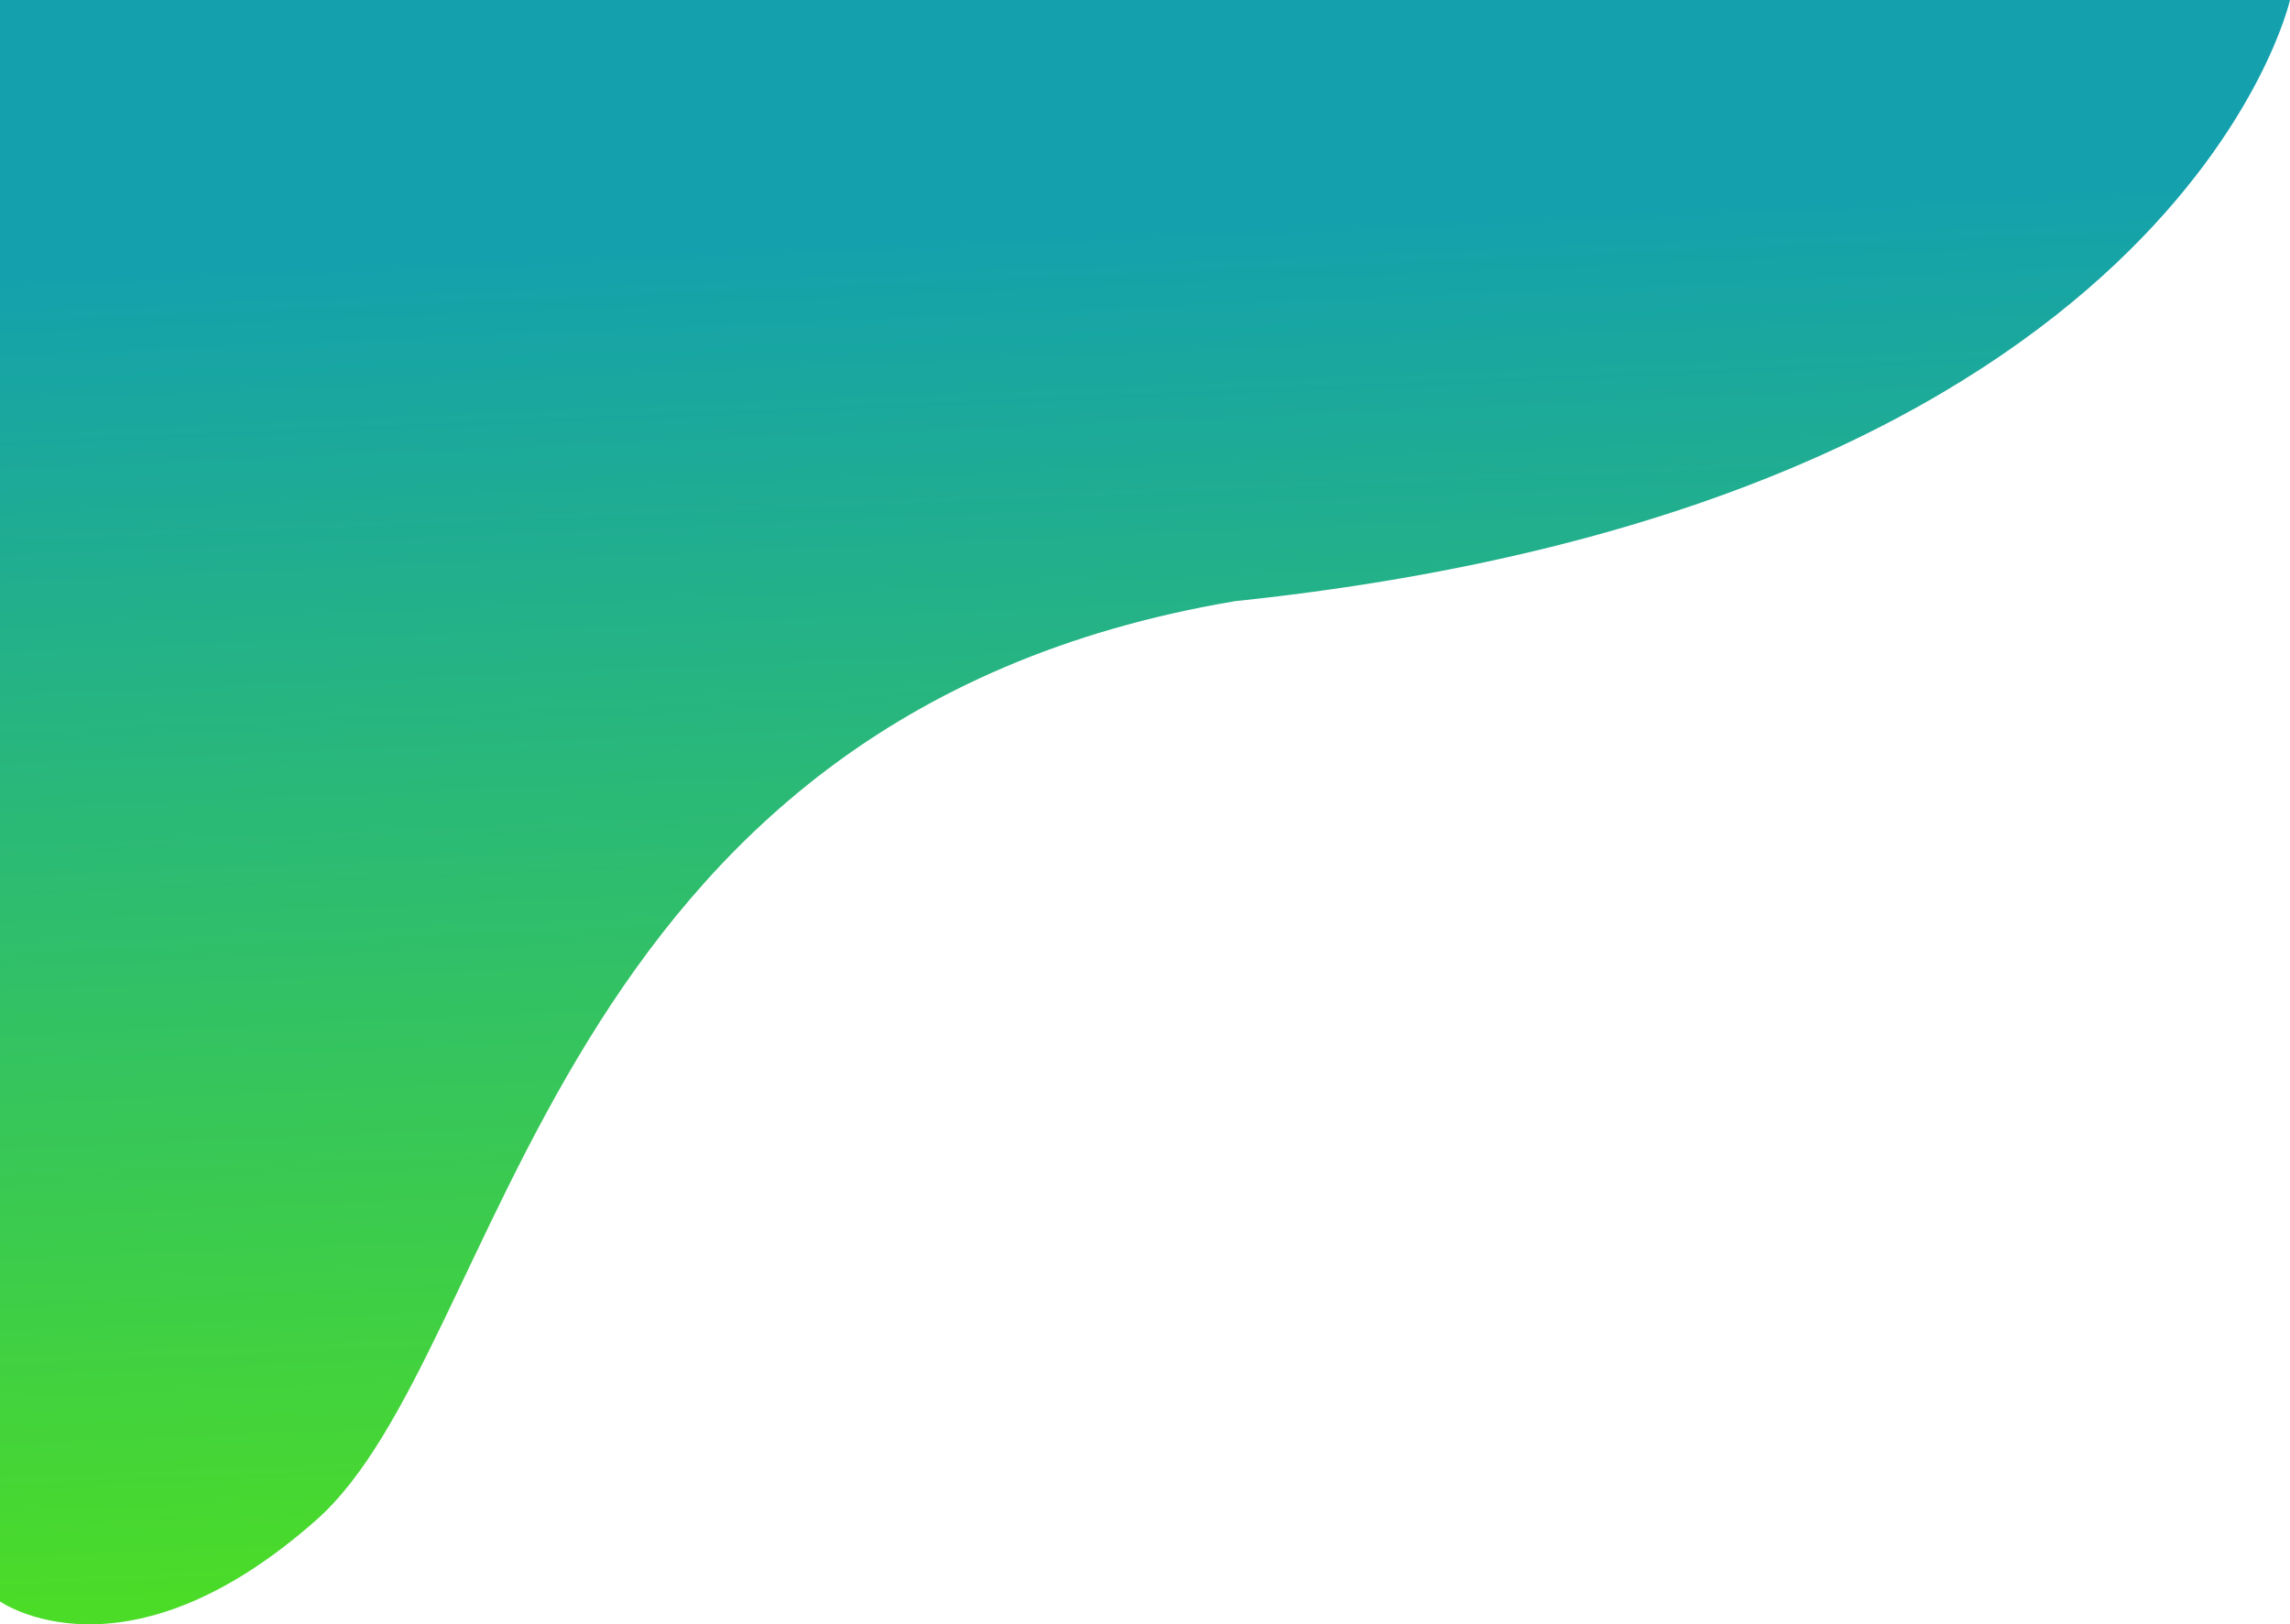 <svg xmlns="http://www.w3.org/2000/svg" xmlns:xlink="http://www.w3.org/1999/xlink" width="361.051" height="256.108" viewBox="0 0 361.051 256.108">
  <defs>
    <linearGradient id="linear-gradient" x1="0.449" y1="0.15" x2="0.5" y2="1" gradientUnits="objectBoundingBox">
      <stop offset="0" stop-color="#14a1ad"/>
      <stop offset="1" stop-color="#4dde23"/>
    </linearGradient>
  </defs>
  <path id="header" d="M62,18H423.051s-17.761,79.2-166.306,94.784C147.628,131.123,142.081,230.93,111.867,257.661S62,270.5,62,270.5V18Z" transform="translate(-62 -18)" fill="url(#linear-gradient)"/>
</svg>
